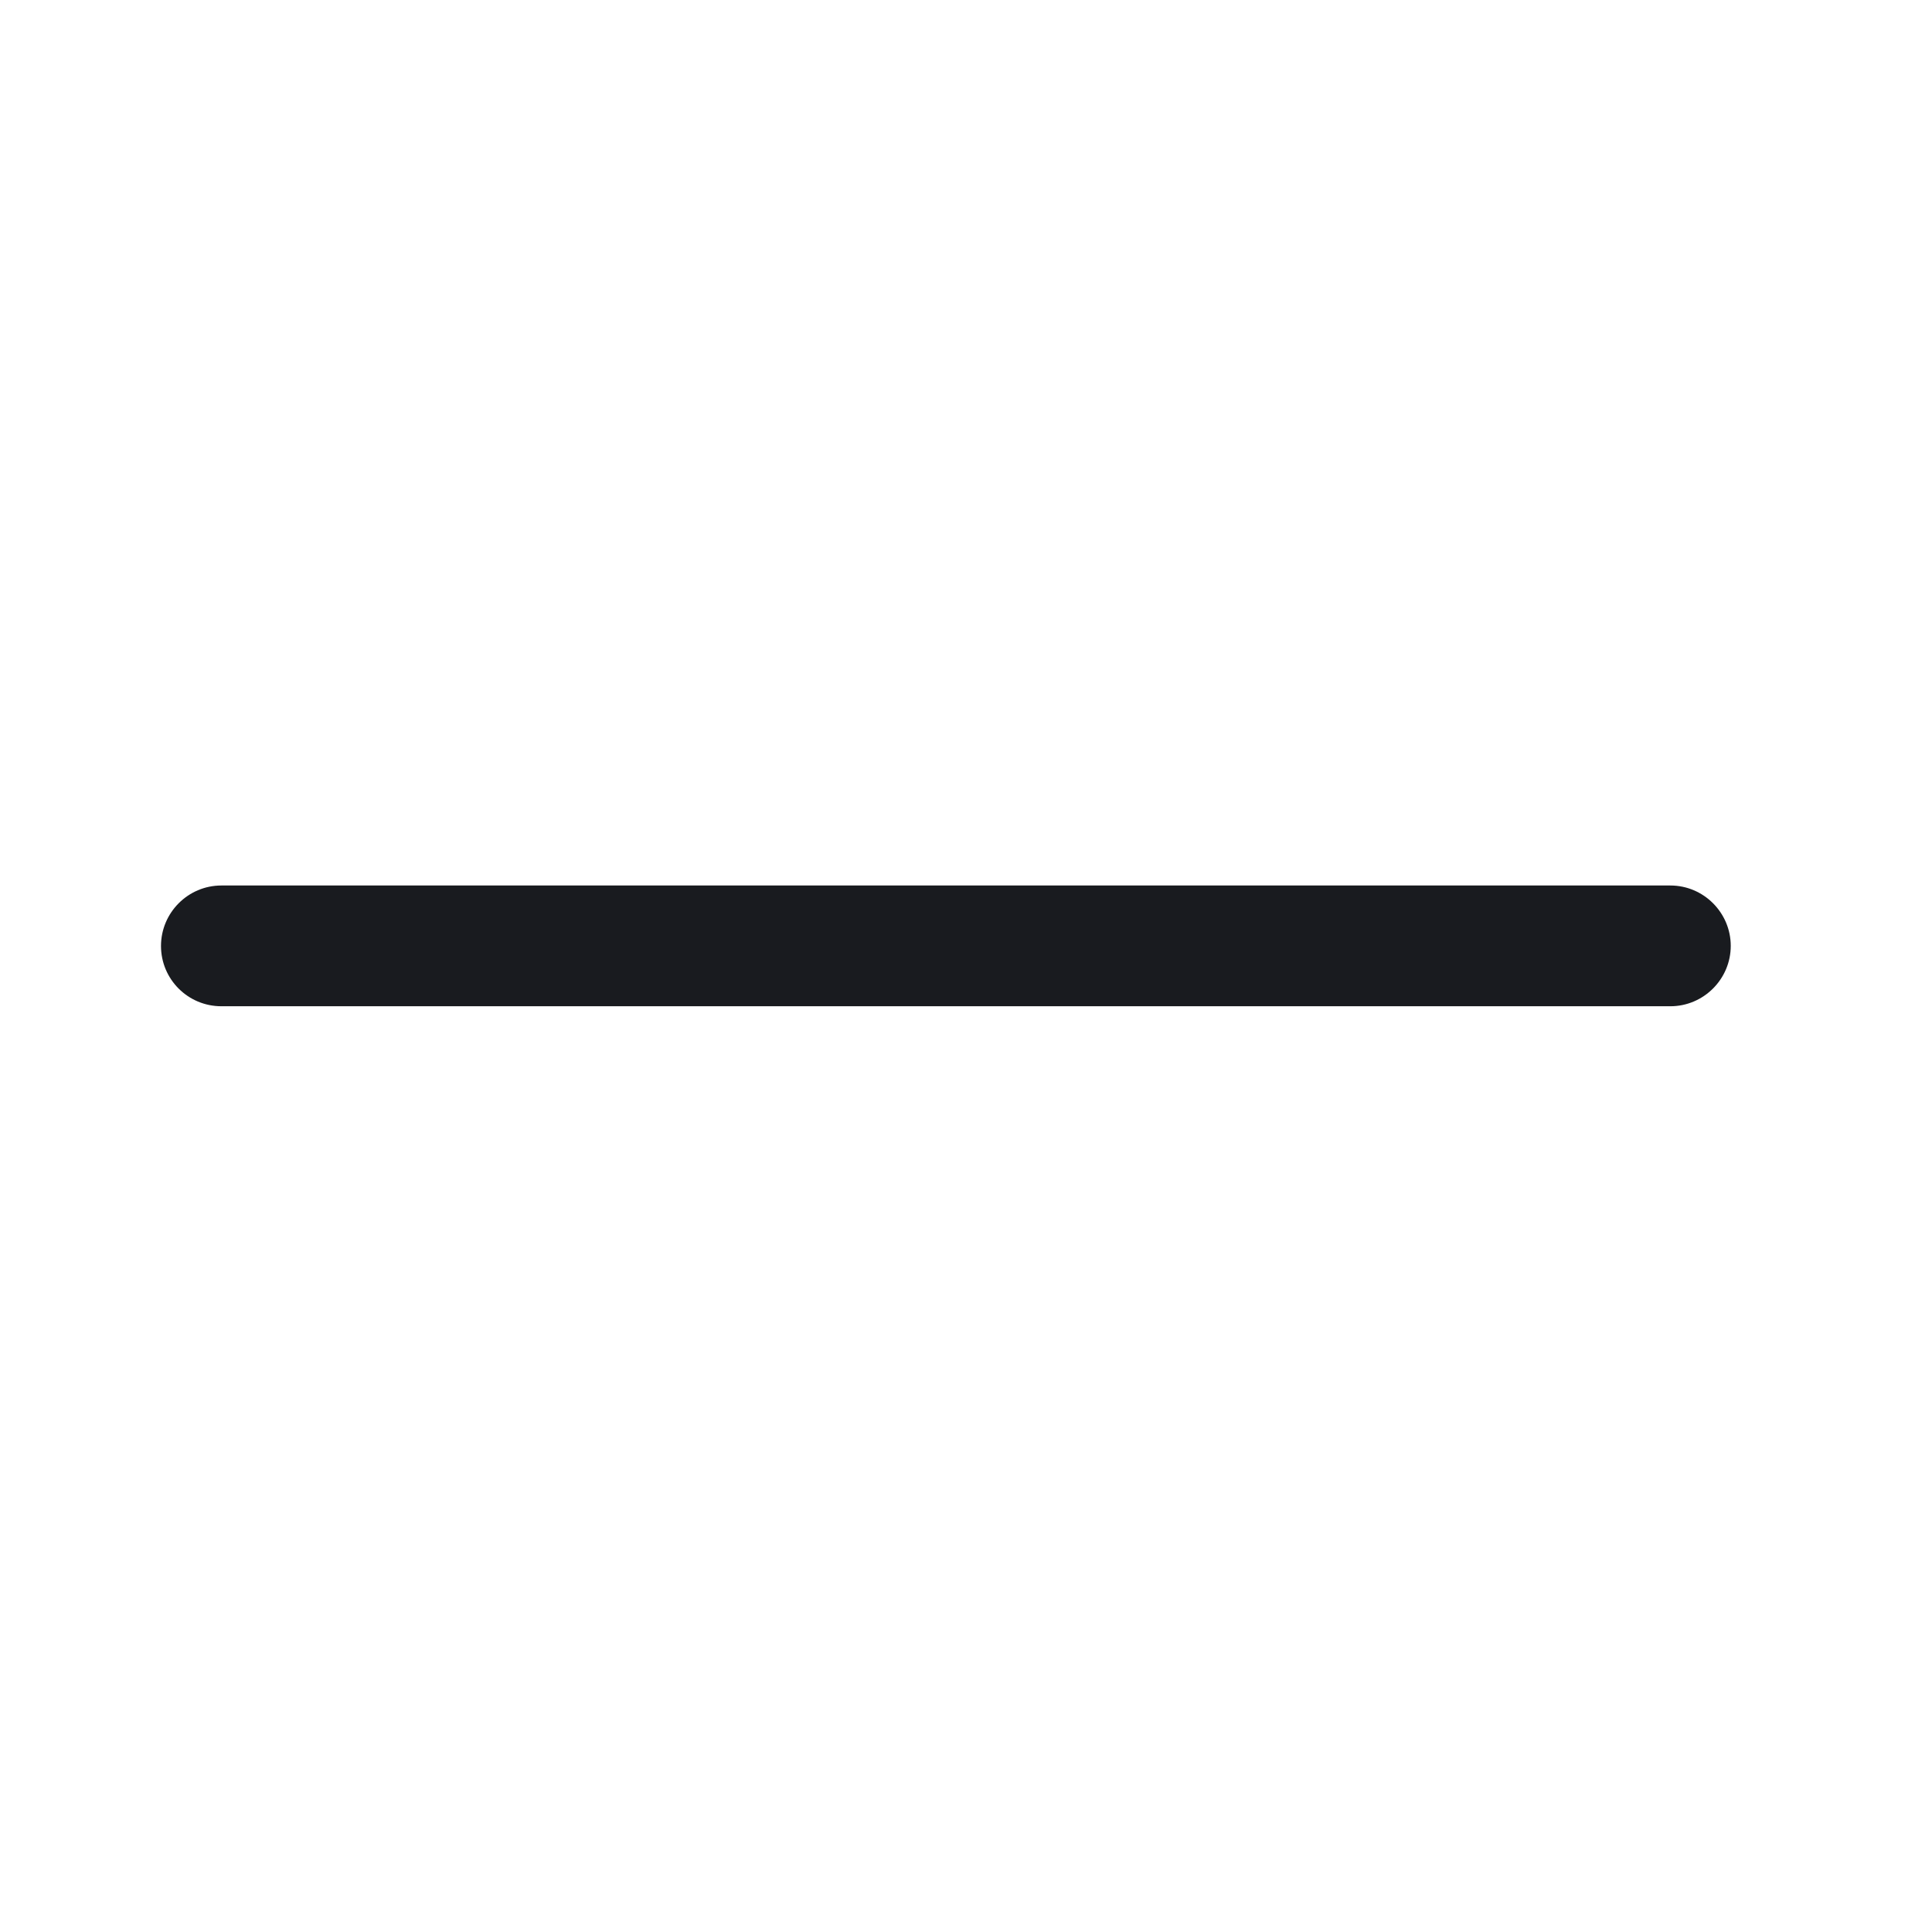 <svg width="24" height="24" viewBox="0 0 24 24" fill="none" xmlns="http://www.w3.org/2000/svg">
<path d="M21.5 11.75C21.5 12.162 21.163 12.5 20.75 12.5H2.75C2.335 12.5 2 12.165 2 11.751C2 11.338 2.336 11 2.75 11H20.75C21.163 11 21.5 11.338 21.5 11.75Z" fill="#191B1F"/>
</svg>
